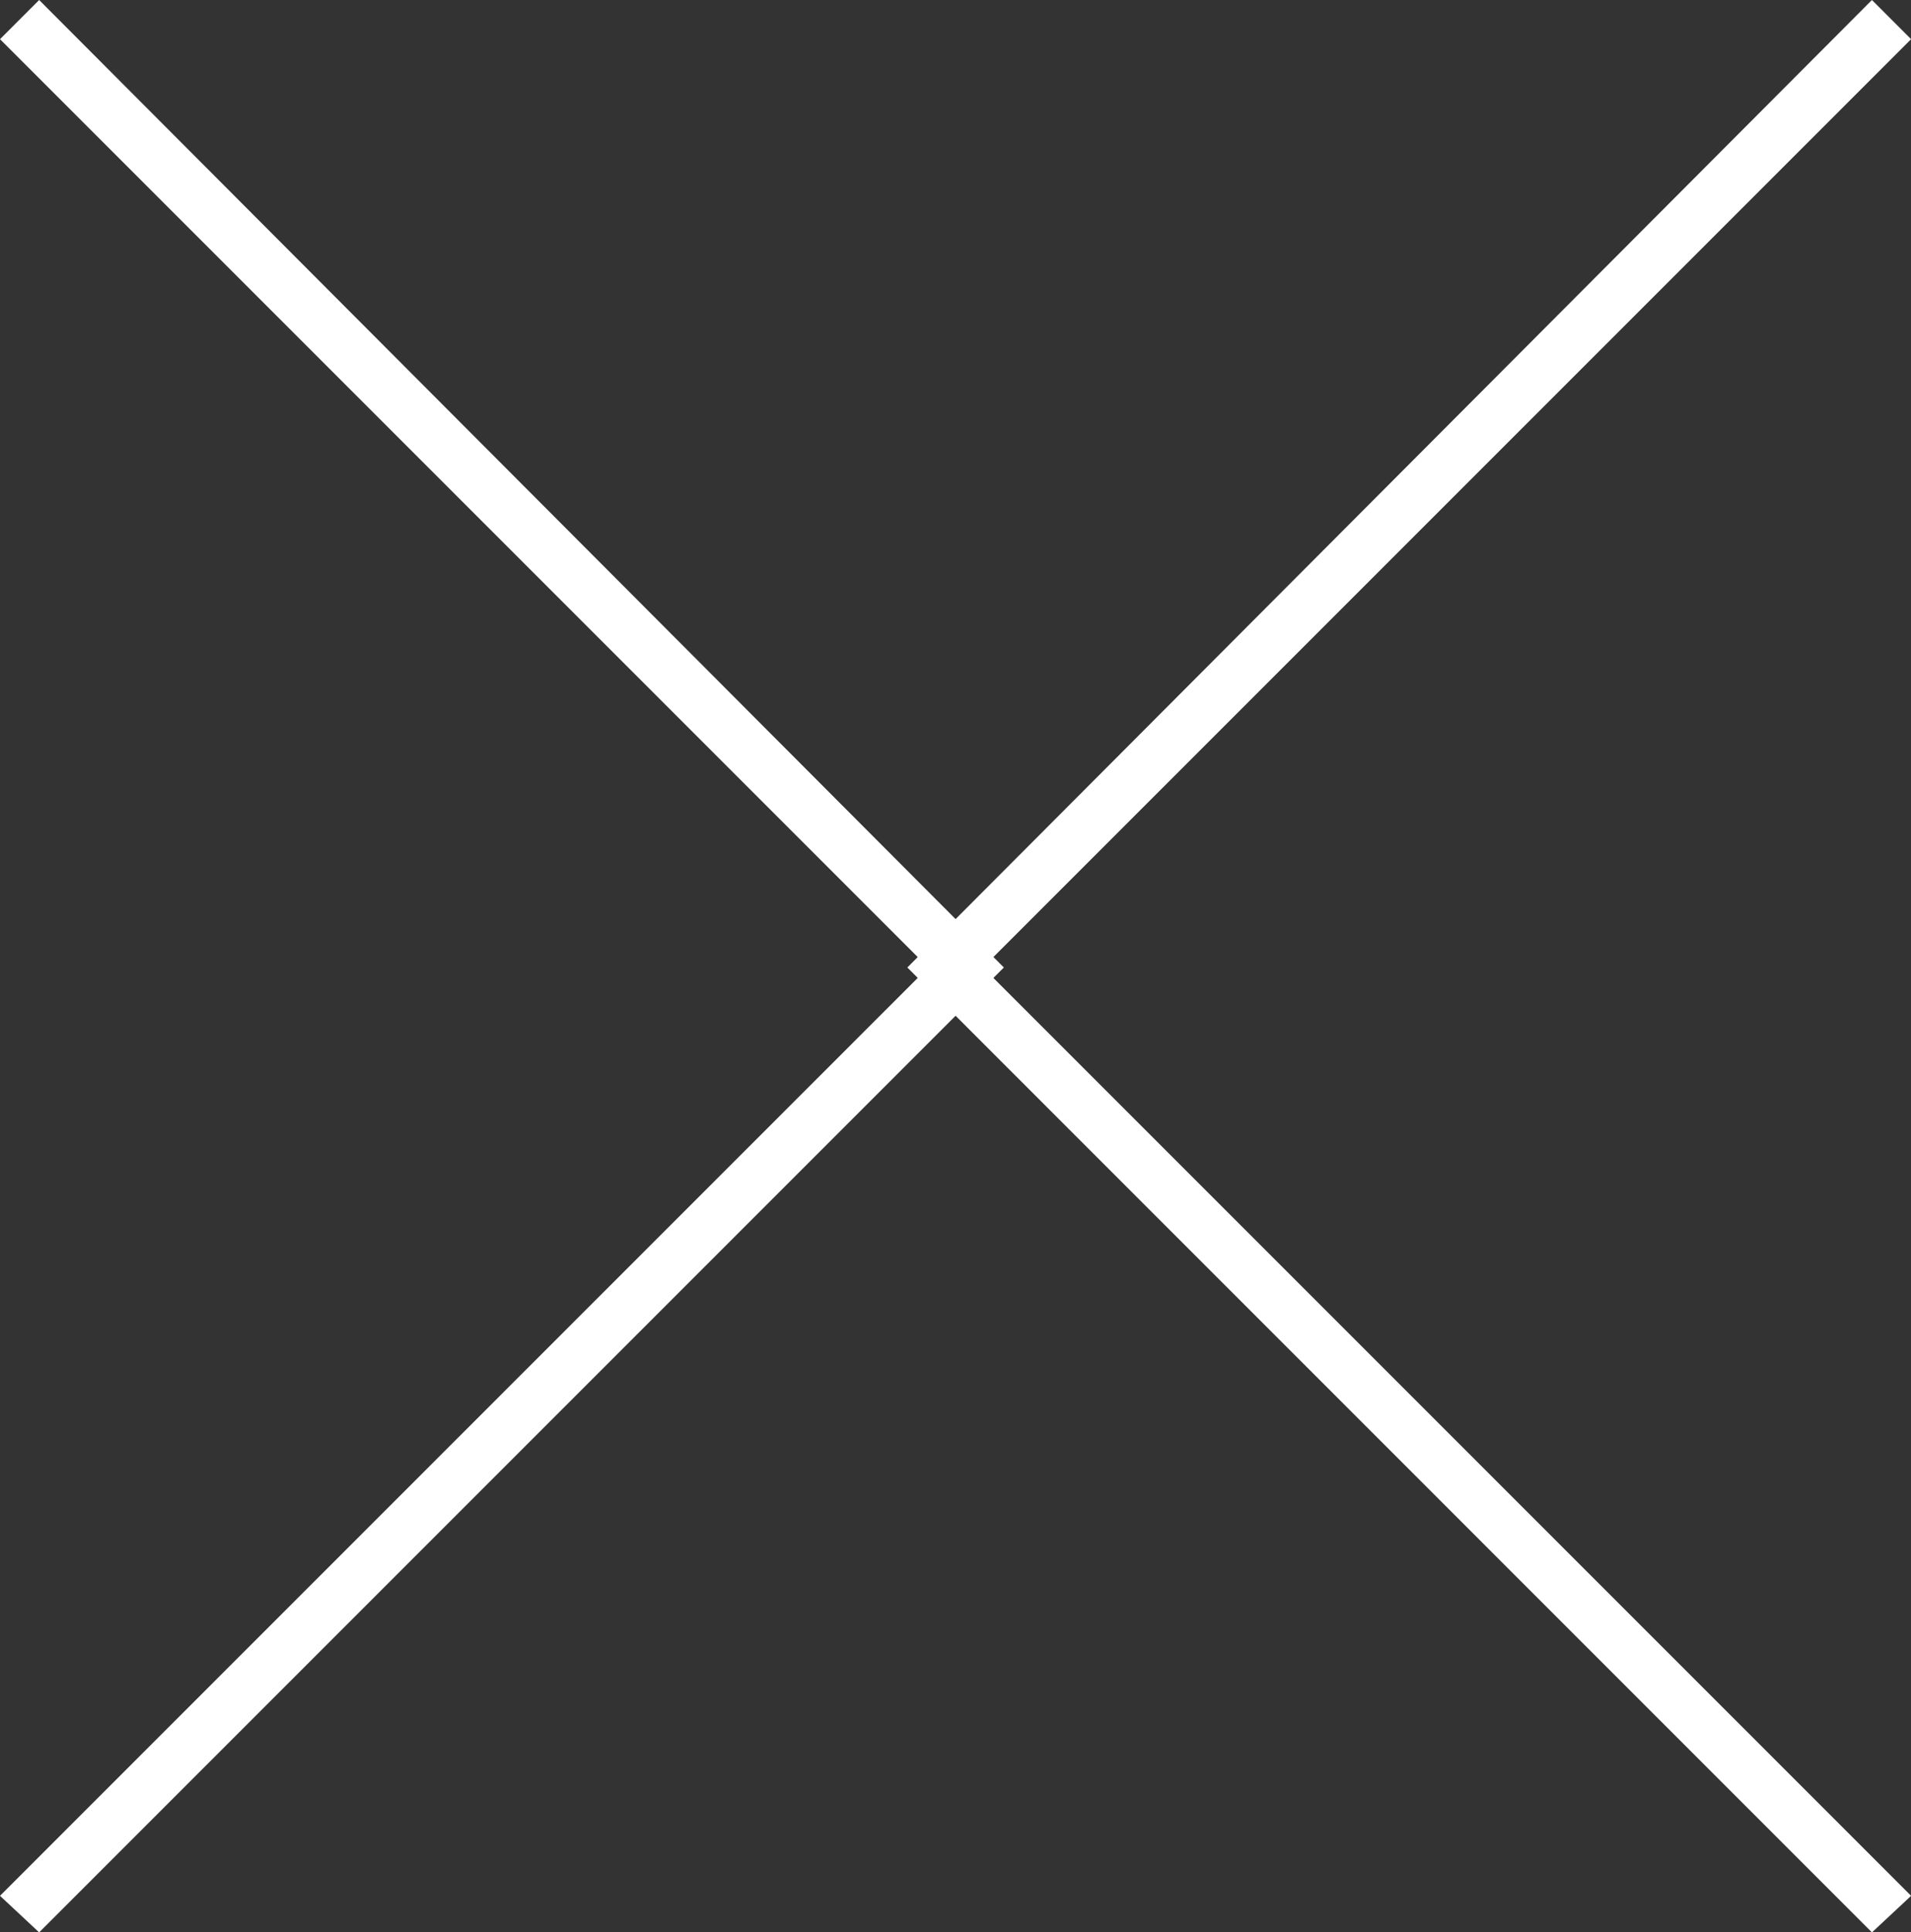 <svg xmlns="http://www.w3.org/2000/svg" width="19.819" height="20.037" viewBox="0 0 19.819 20.037"><rect x="0" y="0" width="19.819" height="20.037" fill="#333333" stroke="none"/><g transform="translate(-1737.777 -195.76)"><g transform="translate(1737.777 195.76)"><path d="M214.935,10.032,204.93,0l-.406.406,9.626,9.626-9.626,9.626.406.379Z" transform="translate(-204.524)" fill="#fff" fill-rule="evenodd"/></g><g transform="translate(1747.187 195.76)"><path d="M204.524,10.032,214.528,0l.406.406-9.626,9.626,9.626,9.626-.406.379Z" transform="translate(-204.524)" fill="#fff" fill-rule="evenodd"/></g></g></svg>